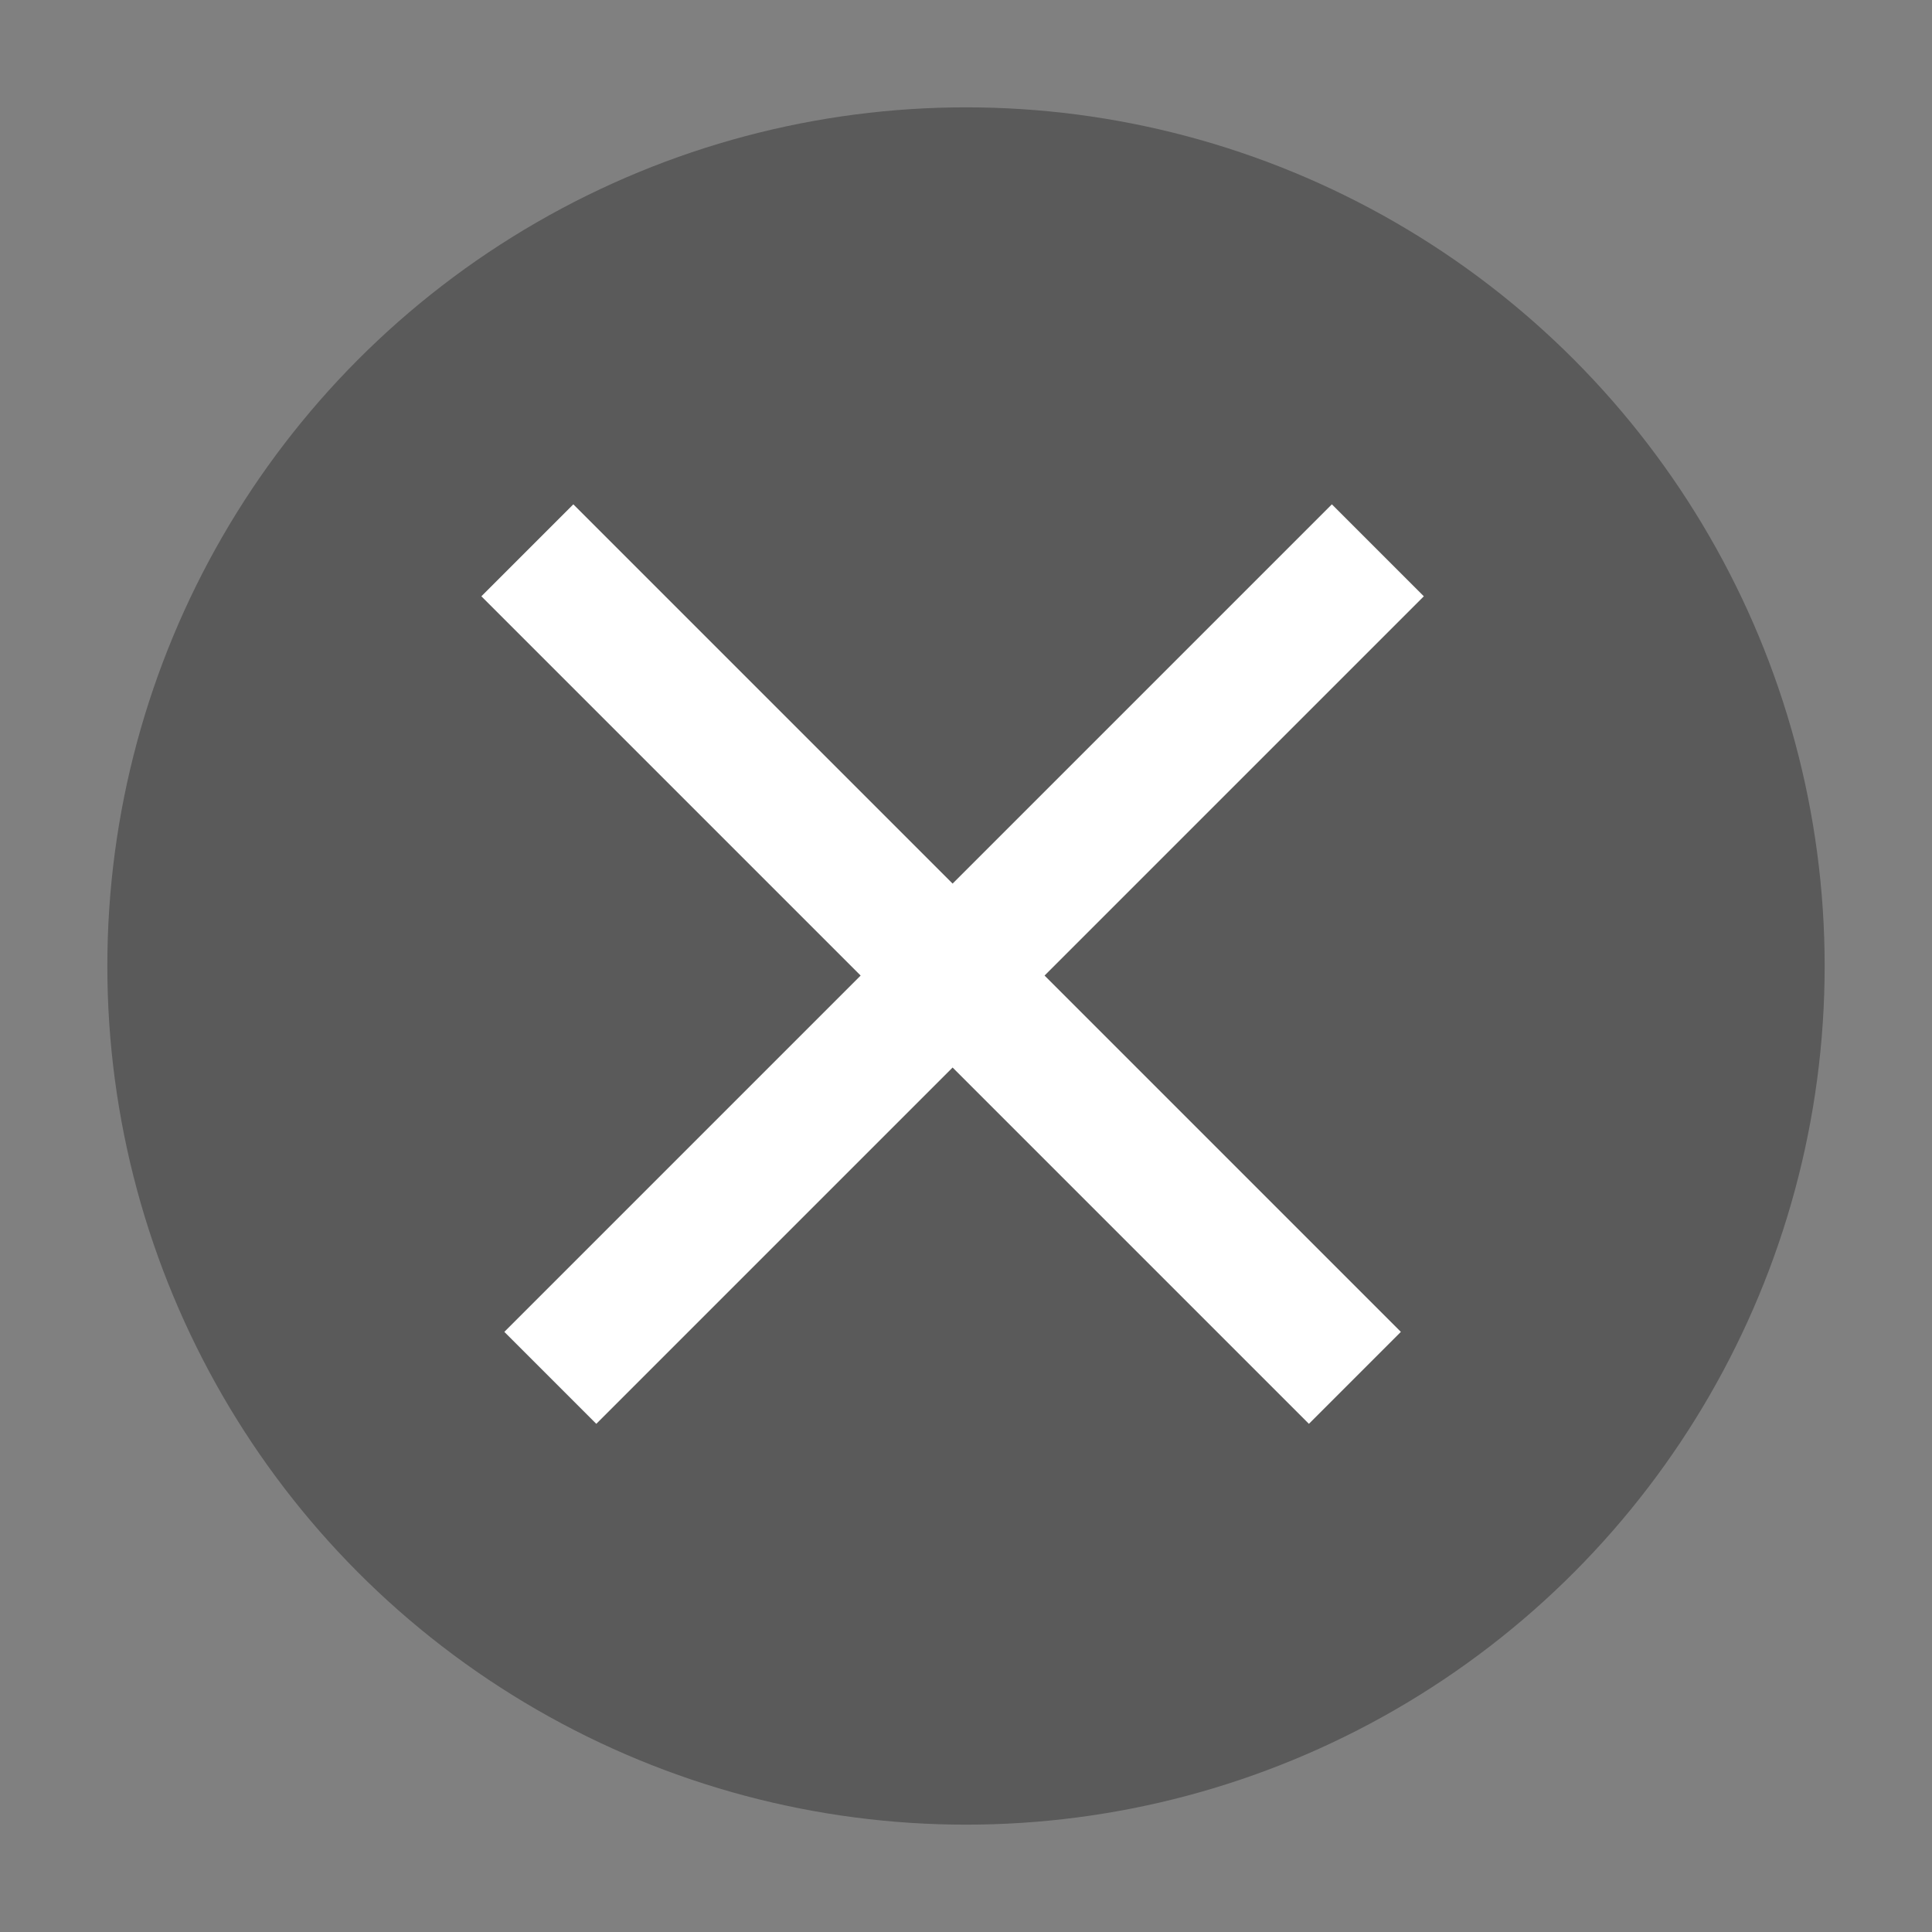 <?xml version="1.0" encoding="UTF-8"?>
<svg width="16px" height="16px" viewBox="0 0 16 16" version="1.1" xmlns="http://www.w3.org/2000/svg" xmlns:xlink="http://www.w3.org/1999/xlink">
    <rect x="0" y="0" width="16" height="16" fill="#808080" stroke="none"/>
    <!-- Generator: Sketch 49.3 (51167) - http://www.bohemiancoding.com/sketch -->
    <title>关闭</title>
    <desc>Created with Sketch.</desc>
    <defs></defs>
    <g id="EHR后台管理视觉效果" stroke="none" stroke-width="1" fill="none" fill-rule="evenodd">
        <g id="2.2.4考勤打卡/考勤点/选择" transform="translate(-1230, -643)">
            <g id="选择层-copy-2" transform="translate(590, 460)">
                <g id="架构">
                    <g id="已选择" transform="translate(346, 9)">
                        <g id="Group-4" transform="translate(8, 174)">
                            <g id="控件-关闭btn" transform="translate(286, 0)">
                                <circle id="Oval" fill-opacity="0.3" fill="#000000" cx="8" cy="8" r="7.111"></circle>
                                <g id="合并形状" transform="translate(0.889, 0.889)" fill="#FFFFFF">
                                    <path d="M6.596,6.596 L6.596,2.154 L7.673,2.154 L7.673,6.596 L11.846,6.596 L11.846,7.673 L7.673,7.673 L7.673,11.846 L6.596,11.846 L6.596,7.673 L2.154,7.673 L2.154,6.596 L6.596,6.596 Z" id="Combined-Shape" transform="translate(7, 7) rotate(45) translate(-7, -7) "></path>
                                </g>
                            </g>
                        </g>
                    </g>
                </g>
            </g>
        </g>
    </g>
</svg>